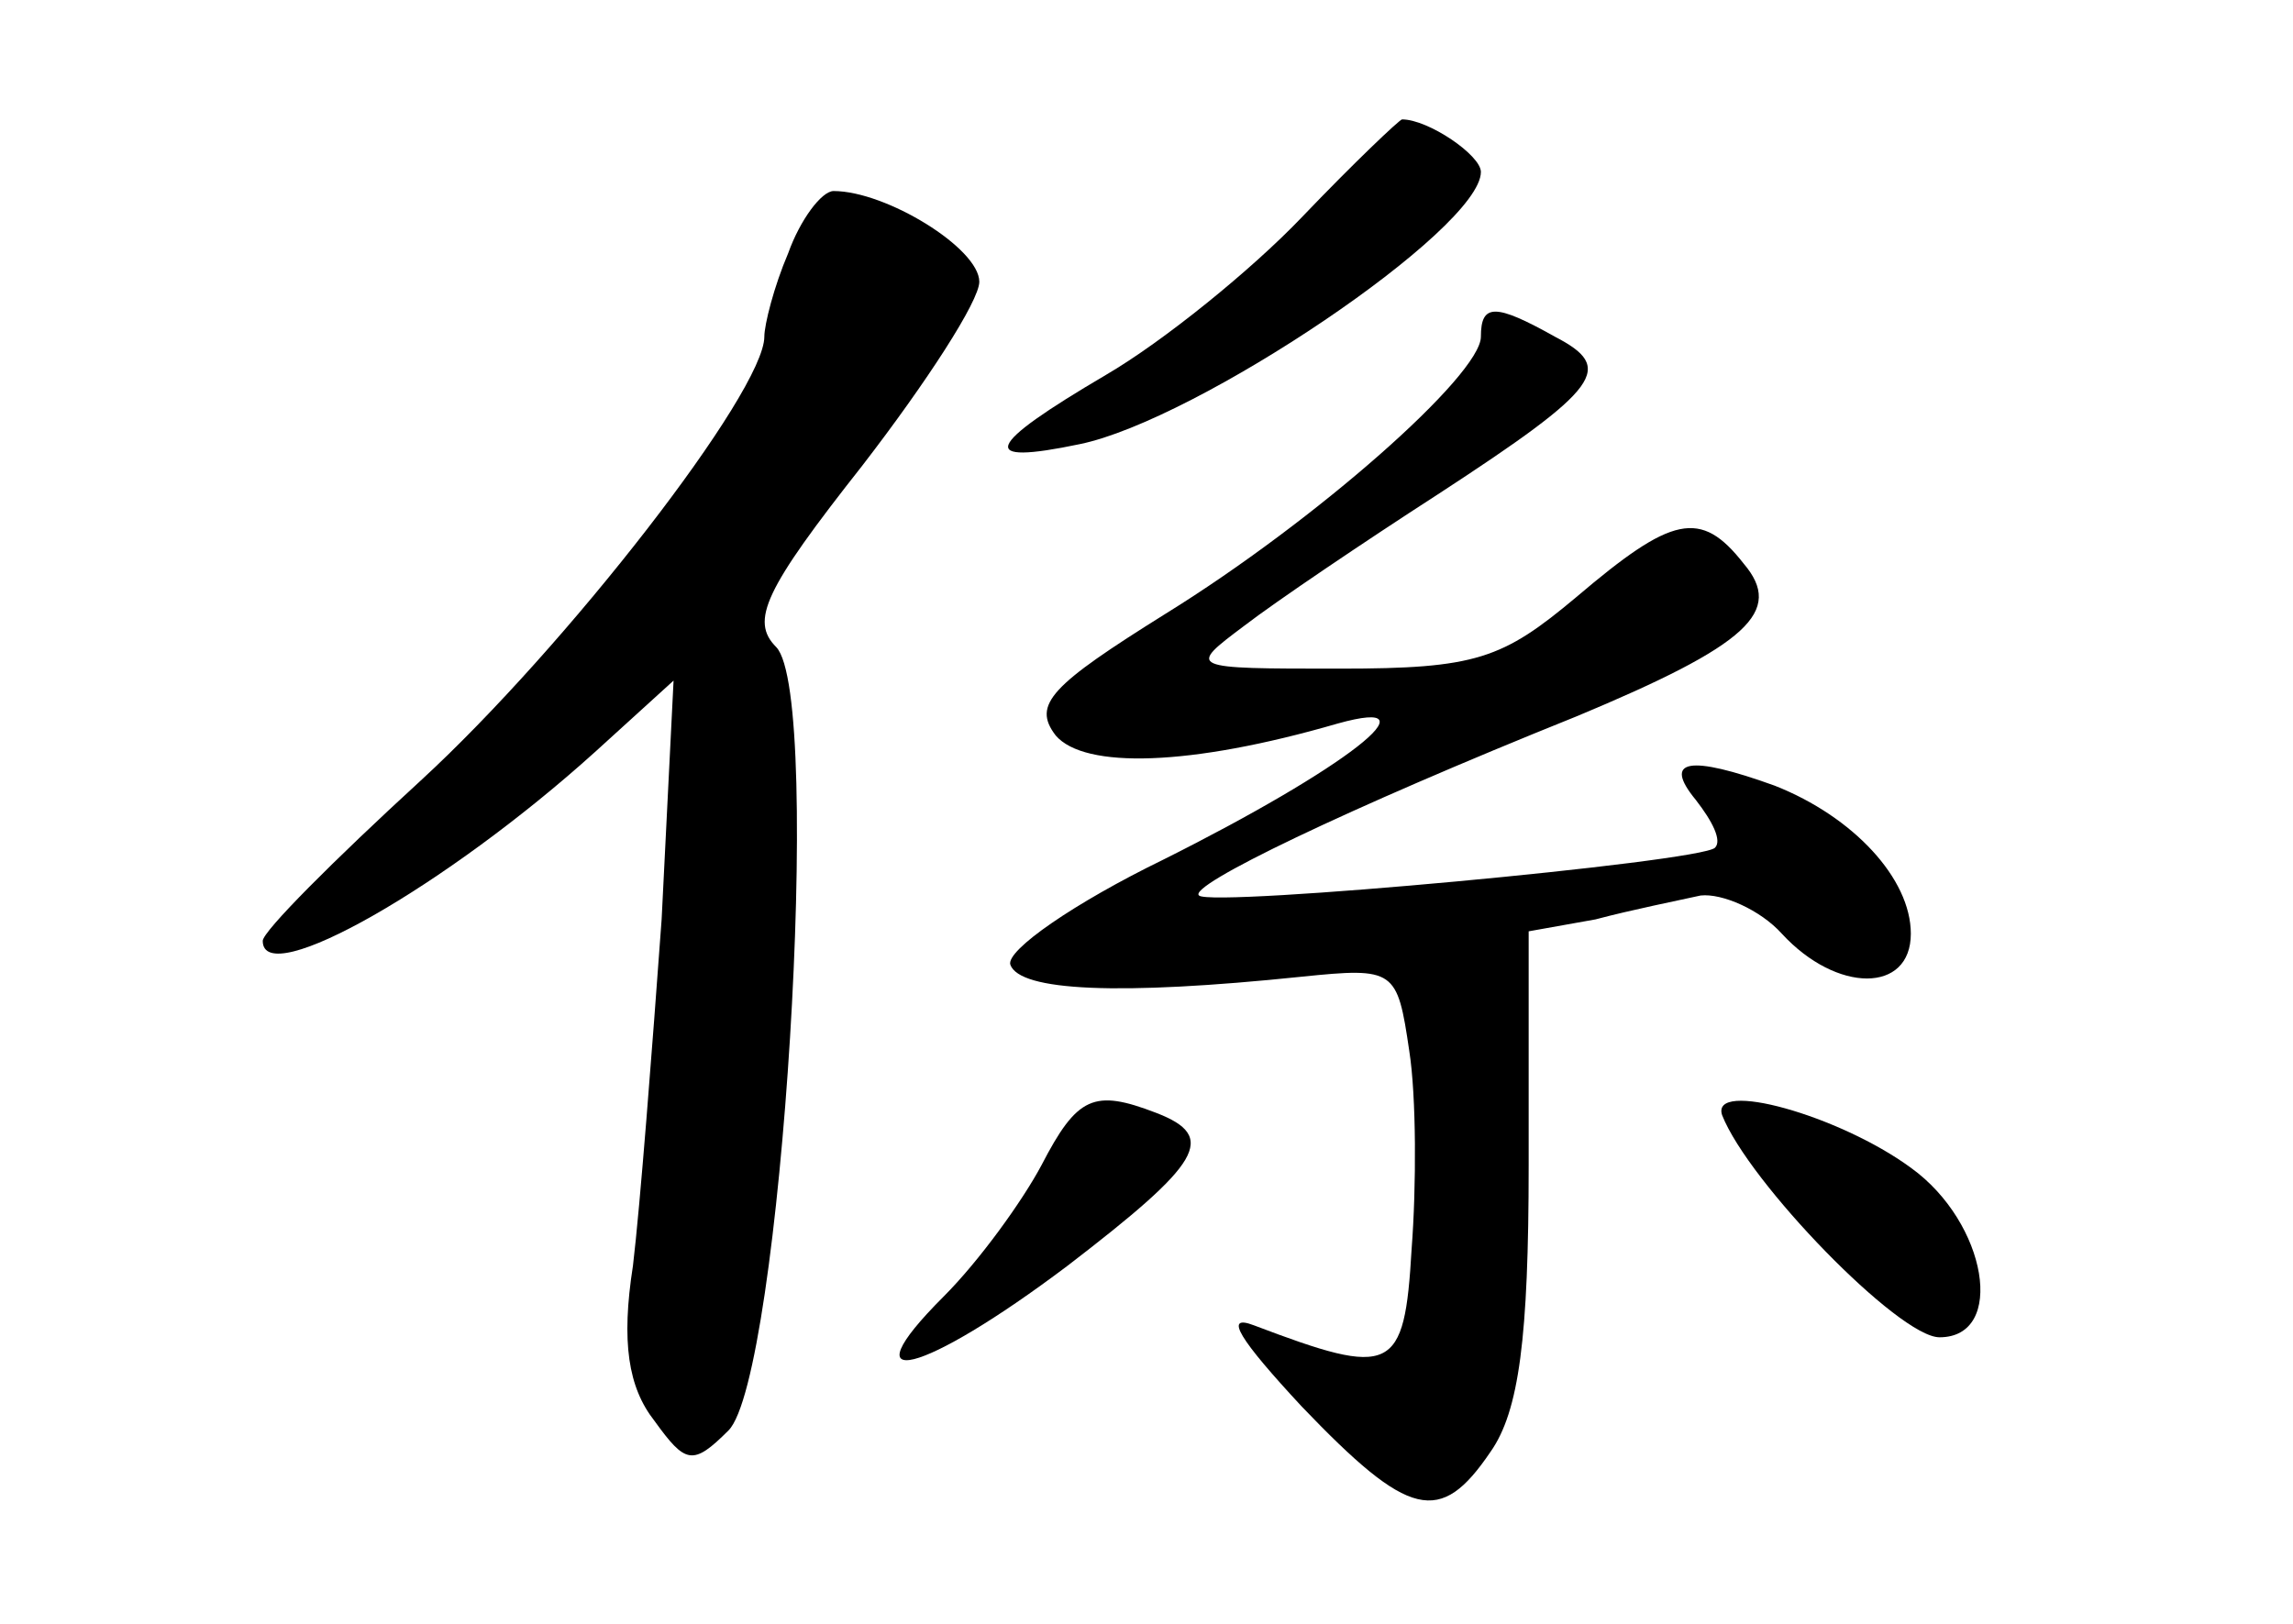 <?xml version="1.0" standalone="no"?>
<!DOCTYPE svg PUBLIC "-//W3C//DTD SVG 20010904//EN"
 "http://www.w3.org/TR/2001/REC-SVG-20010904/DTD/svg10.dtd">
<svg version="1.0" xmlns="http://www.w3.org/2000/svg"
 width="96pt" height="68pt" viewBox="0 0 96 68"
 preserveAspectRatio="xMidYMid meet">
<g transform="translate(0,68) scale(0.1,-0.1)"
fill="#000000" stroke="none">
<path d="M545 589 c-21 -22 -58 -52 -82 -66 -51 -30 -54 -38 -11 -29 49 10
168 90 168 114 0 7 -22 22 -33 22 -1 0 -20 -18 -42 -41z"/>
<path d="M330 574 c-6 -14 -10 -30 -10 -35 0 -23 -83 -130 -144 -186 -36 -33
-66 -63 -66 -67 0 -21 77 23 139 79 l33 30 -5 -100 c-4 -55 -9 -120 -12 -145
-5 -32 -2 -51 9 -65 13 -18 16 -19 31 -4 22 22 40 307 20 328 -11 11 -5 24 36
76 27 35 49 69 49 77 0 14 -39 38 -61 38 -5 0 -14 -12 -19 -26z"/>
<path d="M620 539 c0 -16 -69 -77 -132 -116 -48 -30 -56 -38 -46 -51 12 -14
56 -13 118 5 43 12 3 -19 -73 -57 -37 -18 -66 -38 -64 -44 4 -11 45 -13 122
-5 39 4 40 3 45 -31 3 -19 3 -57 1 -83 -3 -52 -8 -54 -66 -32 -13 5 -6 -6 20
-34 45 -47 58 -50 79 -19 12 17 16 48 16 120 l0 98 28 5 c15 4 35 8 44 10 9 1
25 -6 34 -16 23 -25 54 -25 54 0 0 23 -24 49 -57 62 -36 13 -47 11 -33 -6 7
-9 11 -17 8 -20 -6 -6 -211 -25 -216 -20 -5 4 61 36 158 75 72 30 87 44 70 64
-18 23 -30 20 -70 -14 -31 -26 -42 -30 -99 -30 -64 0 -64 0 -40 18 13 10 50
35 81 55 69 45 74 53 49 66 -25 14 -31 14 -31 0z"/>
<path d="M436 192 c-8 -15 -26 -40 -41 -55 -41 -41 -9 -33 52 13 56 43 63 54
37 64 -26 10 -33 7 -48 -22z"/>
<path d="M721 213 c11 -28 74 -93 91 -93 28 0 20 48 -12 71 -30 22 -84 37 -79
22z"/>
</g>
</svg>
